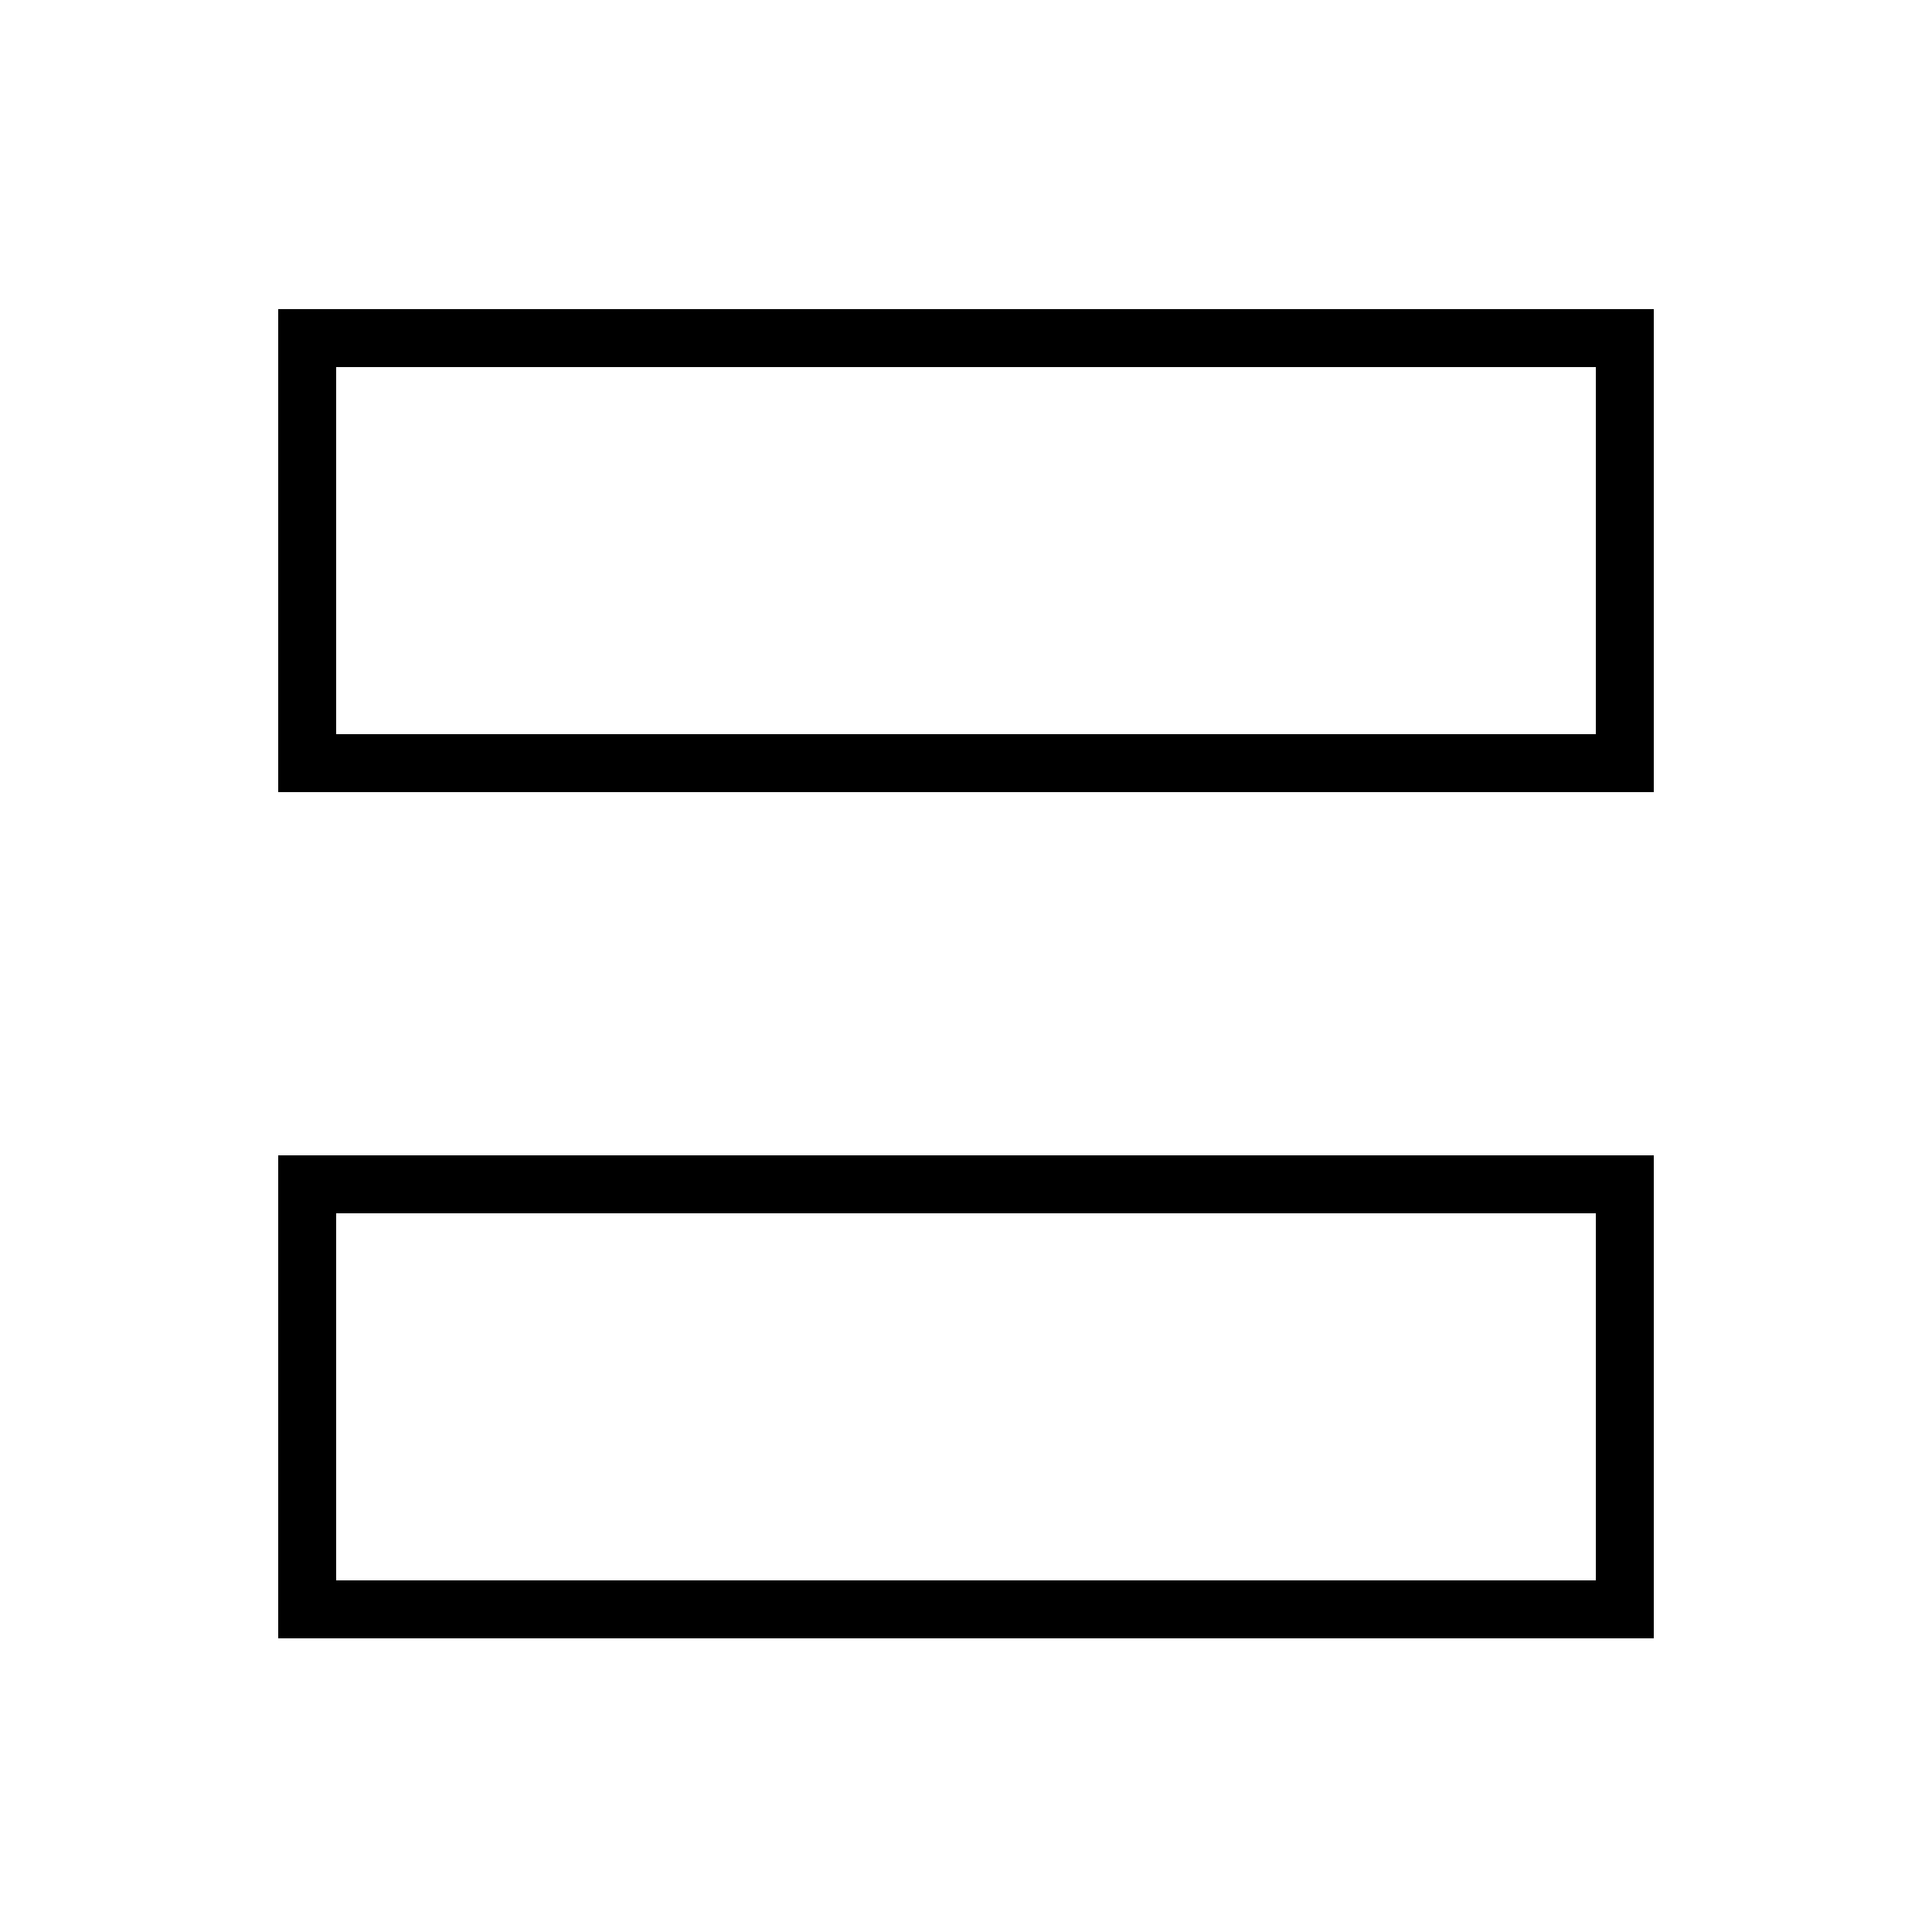 <?xml version="1.0" encoding="utf-8"?>
<!-- Generator: Adobe Illustrator 21.0.2, SVG Export Plug-In . SVG Version: 6.00 Build 0)  -->
<svg version="1.1" id="Layer_1" xmlns="http://www.w3.org/2000/svg" xmlns:xlink="http://www.w3.org/1999/xlink" x="0px" y="0px"
	 viewBox="0 0 500 500" style="enable-background:new 0 0 500 500;" xml:space="preserve">
<g>
	<path d="M413,95v95H87V95H413 M428,80H72v125h356V80L428,80z"/>
</g>
<g>
	<path d="M413,314v95H87v-95H413 M428,299H72v125h356V299L428,299z"/>
</g>
</svg>

